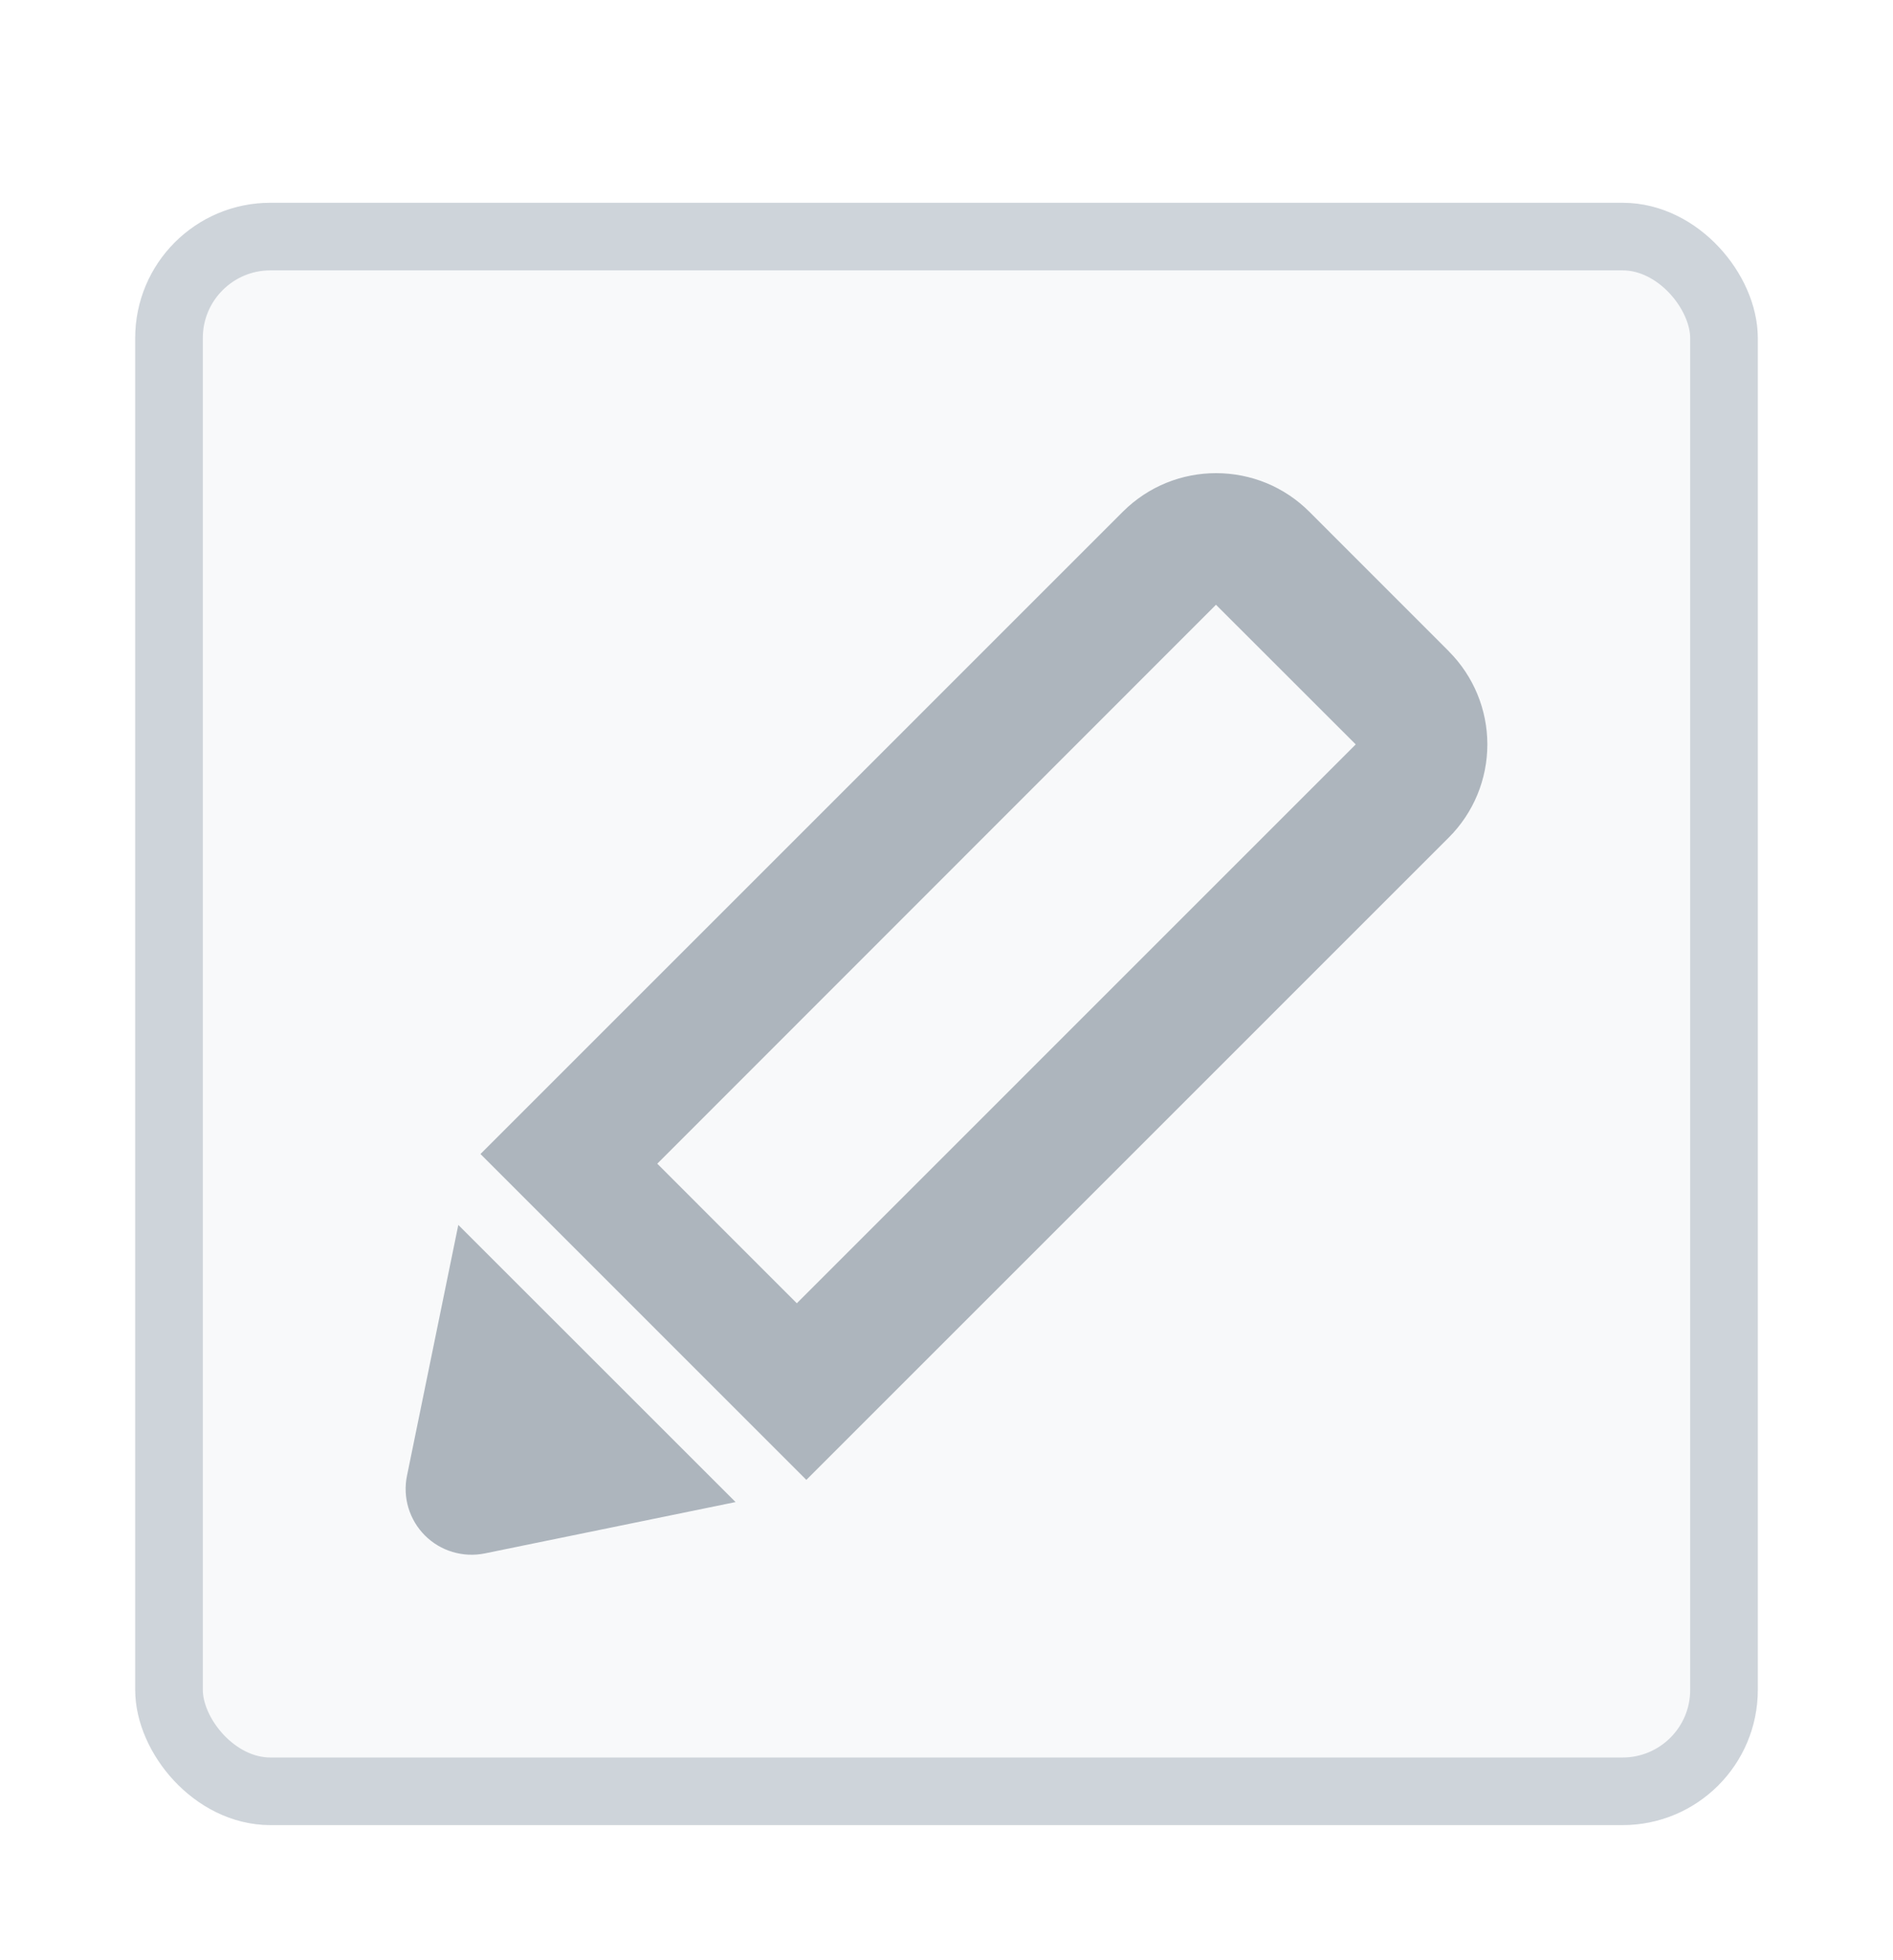 <svg width="28" height="29" viewBox="0 0 28 29" fill="none" xmlns="http://www.w3.org/2000/svg">
<g filter="url(#filter0_dd_98_966)">
<rect x="2" y="1" width="24" height="24.001" rx="2" fill="#F8F9FA"/>
<rect x="2.5" y="1.5" width="23" height="23.001" rx="1.5" stroke="#CED4DA"/>
<path fill-rule="evenodd" clip-rule="evenodd" d="M6.02 19.832C5.987 19.99 5.995 20.154 6.041 20.308C6.088 20.462 6.171 20.602 6.285 20.716C6.399 20.83 6.539 20.914 6.694 20.96C6.848 21.006 7.011 21.014 7.169 20.982L10.88 20.222L6.779 16.122L6.02 19.832ZM11.786 17.281L9.722 15.216L17.985 6.948H17.987L20.053 9.013L11.785 17.282L11.786 17.281ZM21.431 7.636L19.366 5.57C19.185 5.389 18.97 5.245 18.733 5.147C18.497 5.05 18.243 5 17.987 5C17.488 5 16.99 5.19 16.609 5.57L7.107 15.073L11.927 19.894L21.43 10.39C21.795 10.025 22 9.53 22 9.013C22 8.497 21.795 8.002 21.43 7.636H21.431Z" fill="#ADB5BD"/>
</g>
<defs>
<filter id="filter0_dd_98_966" x="0" y="0" width="28" height="29.002" filterUnits="userSpaceOnUse" color-interpolation-filters="sRGB">
<feFlood flood-opacity="0" result="BackgroundImageFix"/>
<feColorMatrix in="SourceAlpha" type="matrix" values="0 0 0 0 0 0 0 0 0 0 0 0 0 0 0 0 0 0 127 0" result="hardAlpha"/>
<feOffset/>
<feGaussianBlur stdDeviation="0.5"/>
<feColorMatrix type="matrix" values="0 0 0 0 0.129 0 0 0 0 0.145 0 0 0 0 0.161 0 0 0 0.08 0"/>
<feBlend mode="normal" in2="BackgroundImageFix" result="effect1_dropShadow_98_966"/>
<feColorMatrix in="SourceAlpha" type="matrix" values="0 0 0 0 0 0 0 0 0 0 0 0 0 0 0 0 0 0 127 0" result="hardAlpha"/>
<feOffset dy="2"/>
<feGaussianBlur stdDeviation="1"/>
<feColorMatrix type="matrix" values="0 0 0 0 0.129 0 0 0 0 0.145 0 0 0 0 0.161 0 0 0 0.06 0"/>
<feBlend mode="normal" in2="effect1_dropShadow_98_966" result="effect2_dropShadow_98_966"/>
<feBlend mode="normal" in="SourceGraphic" in2="effect2_dropShadow_98_966" result="shape"/>
</filter>
</defs>
</svg>
